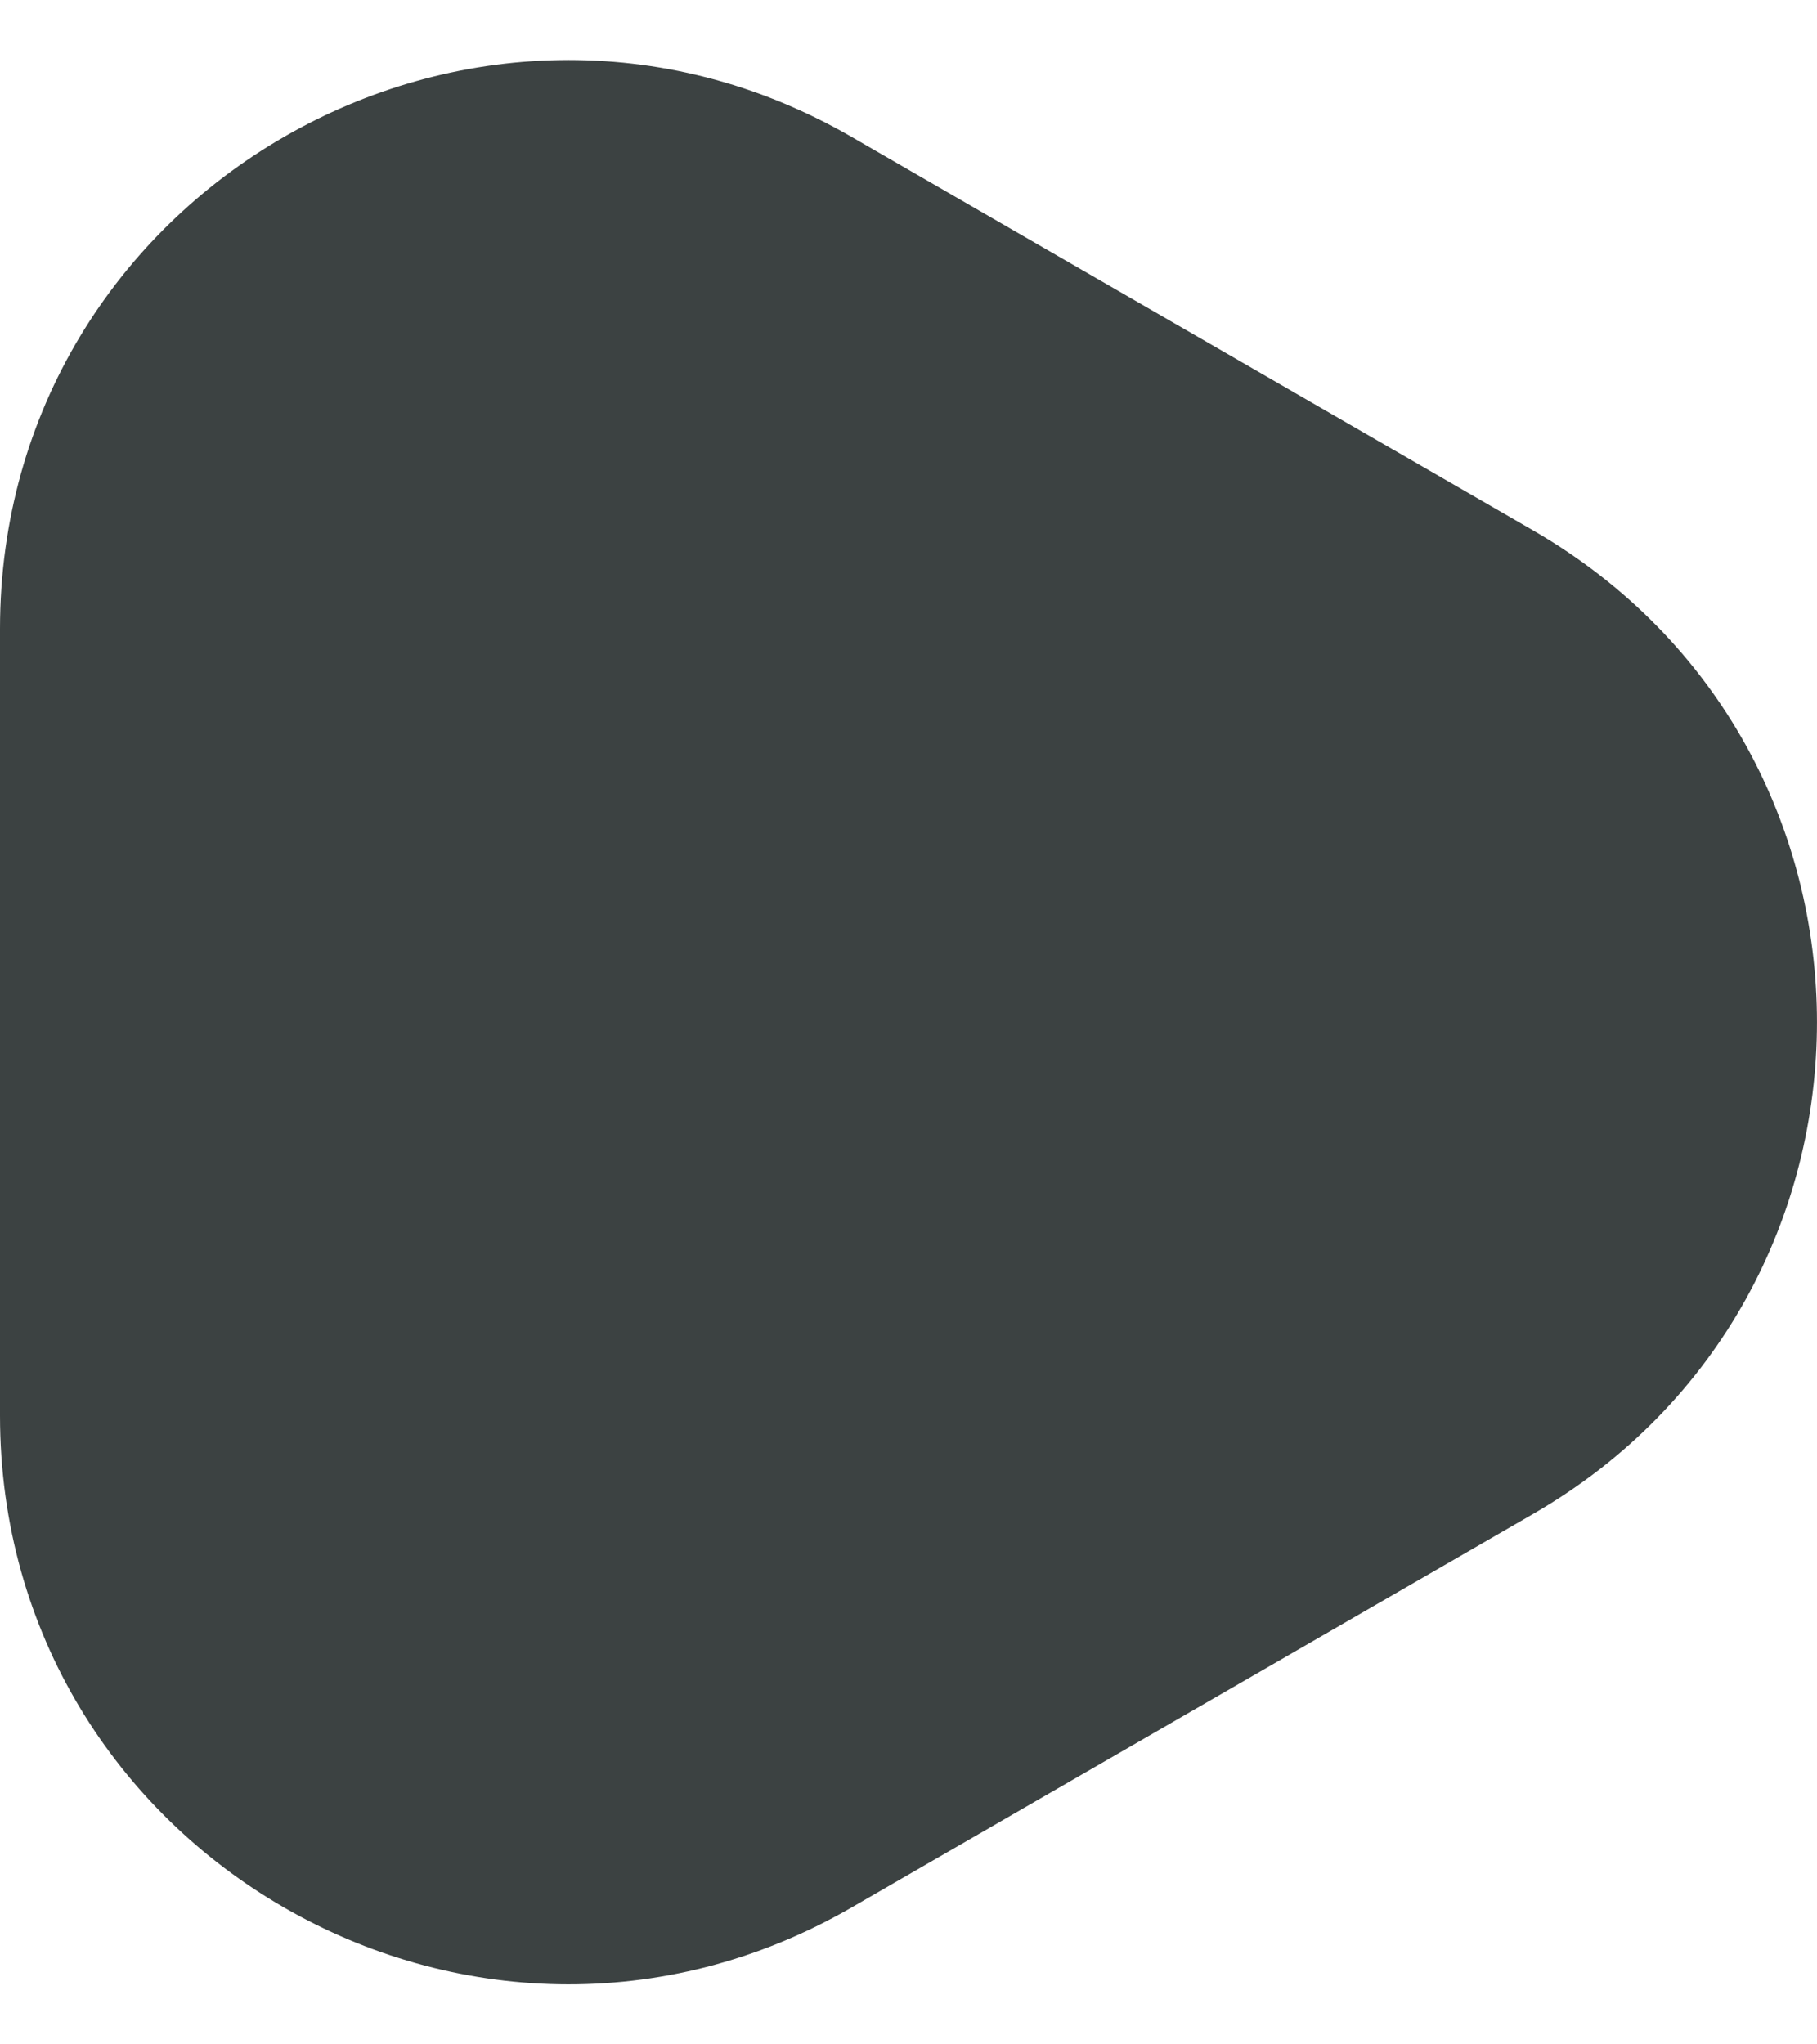 <svg width="16" height="18" viewBox="0 0 16 18" fill="none" xmlns="http://www.w3.org/2000/svg">
<path d="M13.5 4.67C16.833 6.594 16.833 11.406 13.5 13.33L7.5 16.794C4.167 18.719 9.75723e-07 16.313 1.14397e-06 12.464L1.44681e-06 5.536C1.61506e-06 1.687 4.167 -0.719 7.5 1.206L13.5 4.67Z" fill="#3C4242"/>
</svg>
